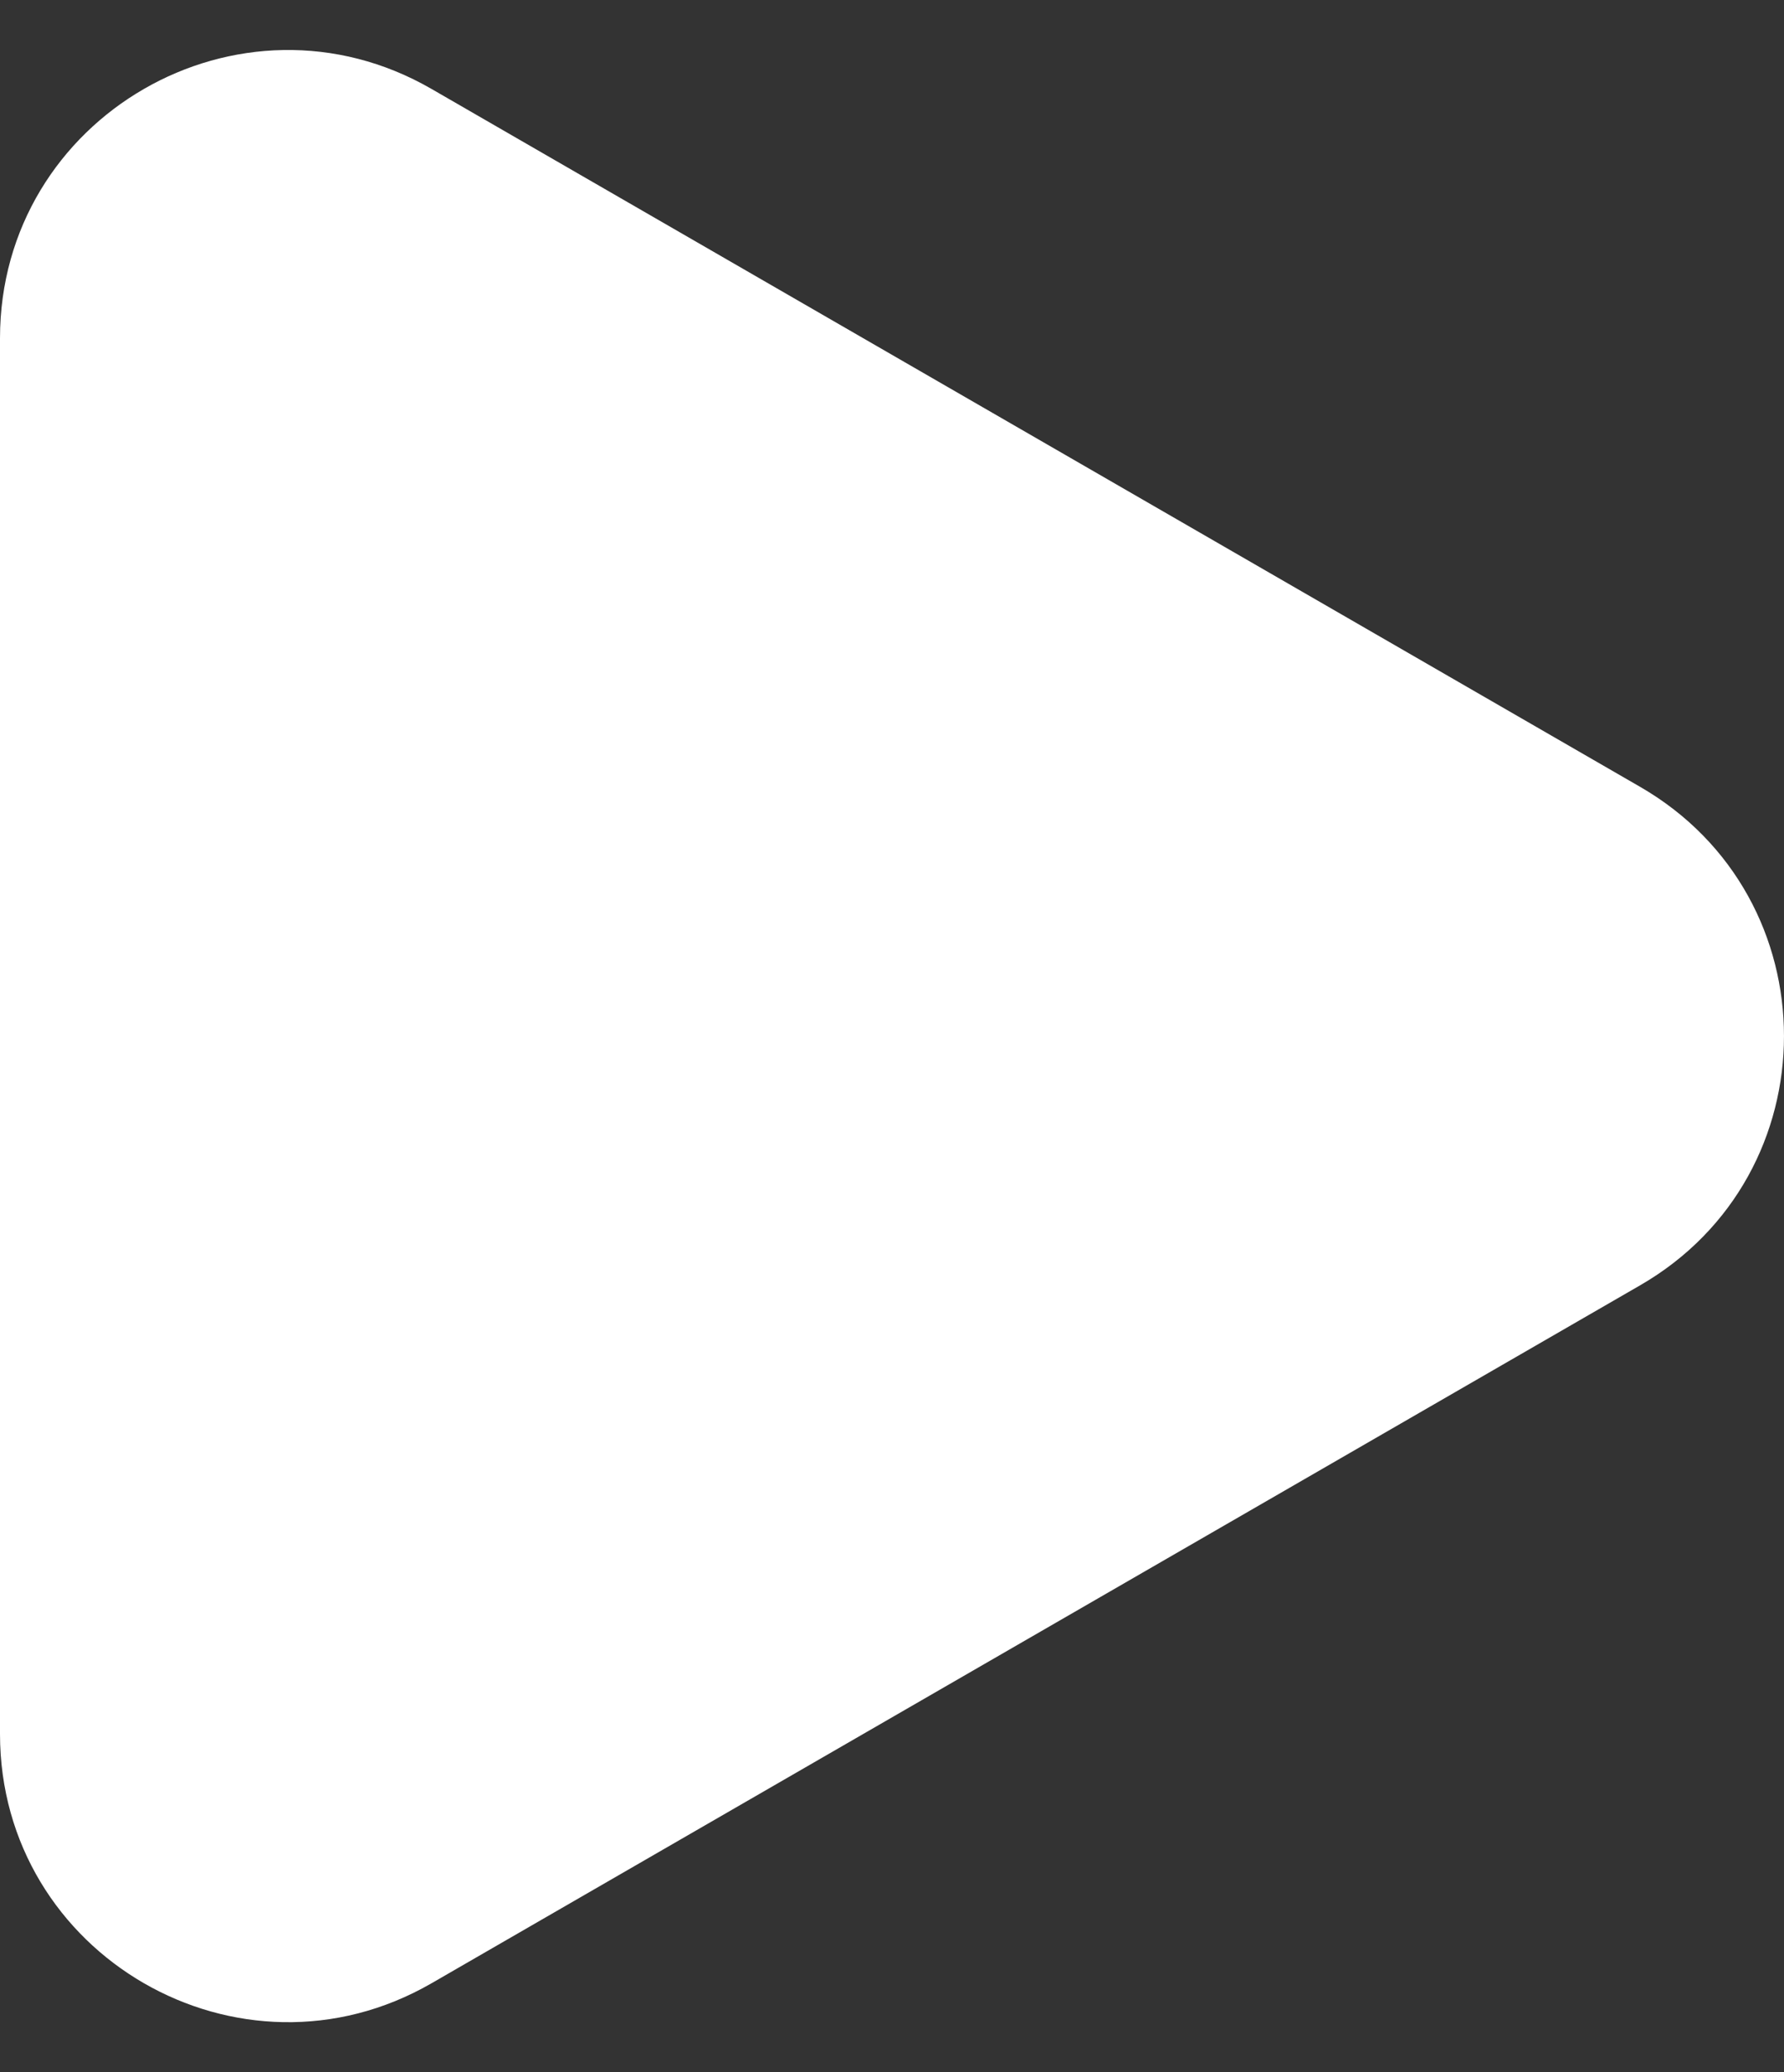 <svg width="31" height="36" viewBox="0 0 31 36" fill="none" xmlns="http://www.w3.org/2000/svg">
<rect x="0" y="0" width="31" height="36" fill="#333333" stroke="none"/>
<path d="M28.5 13.67C31.833 15.594 31.833 20.406 28.5 22.33L7.5 34.455C4.167 36.379 0 33.973 0 30.124L0 5.876C0 2.027 4.167 -0.379 7.5 1.546L28.5 13.67Z" fill="white"/>
</svg>
